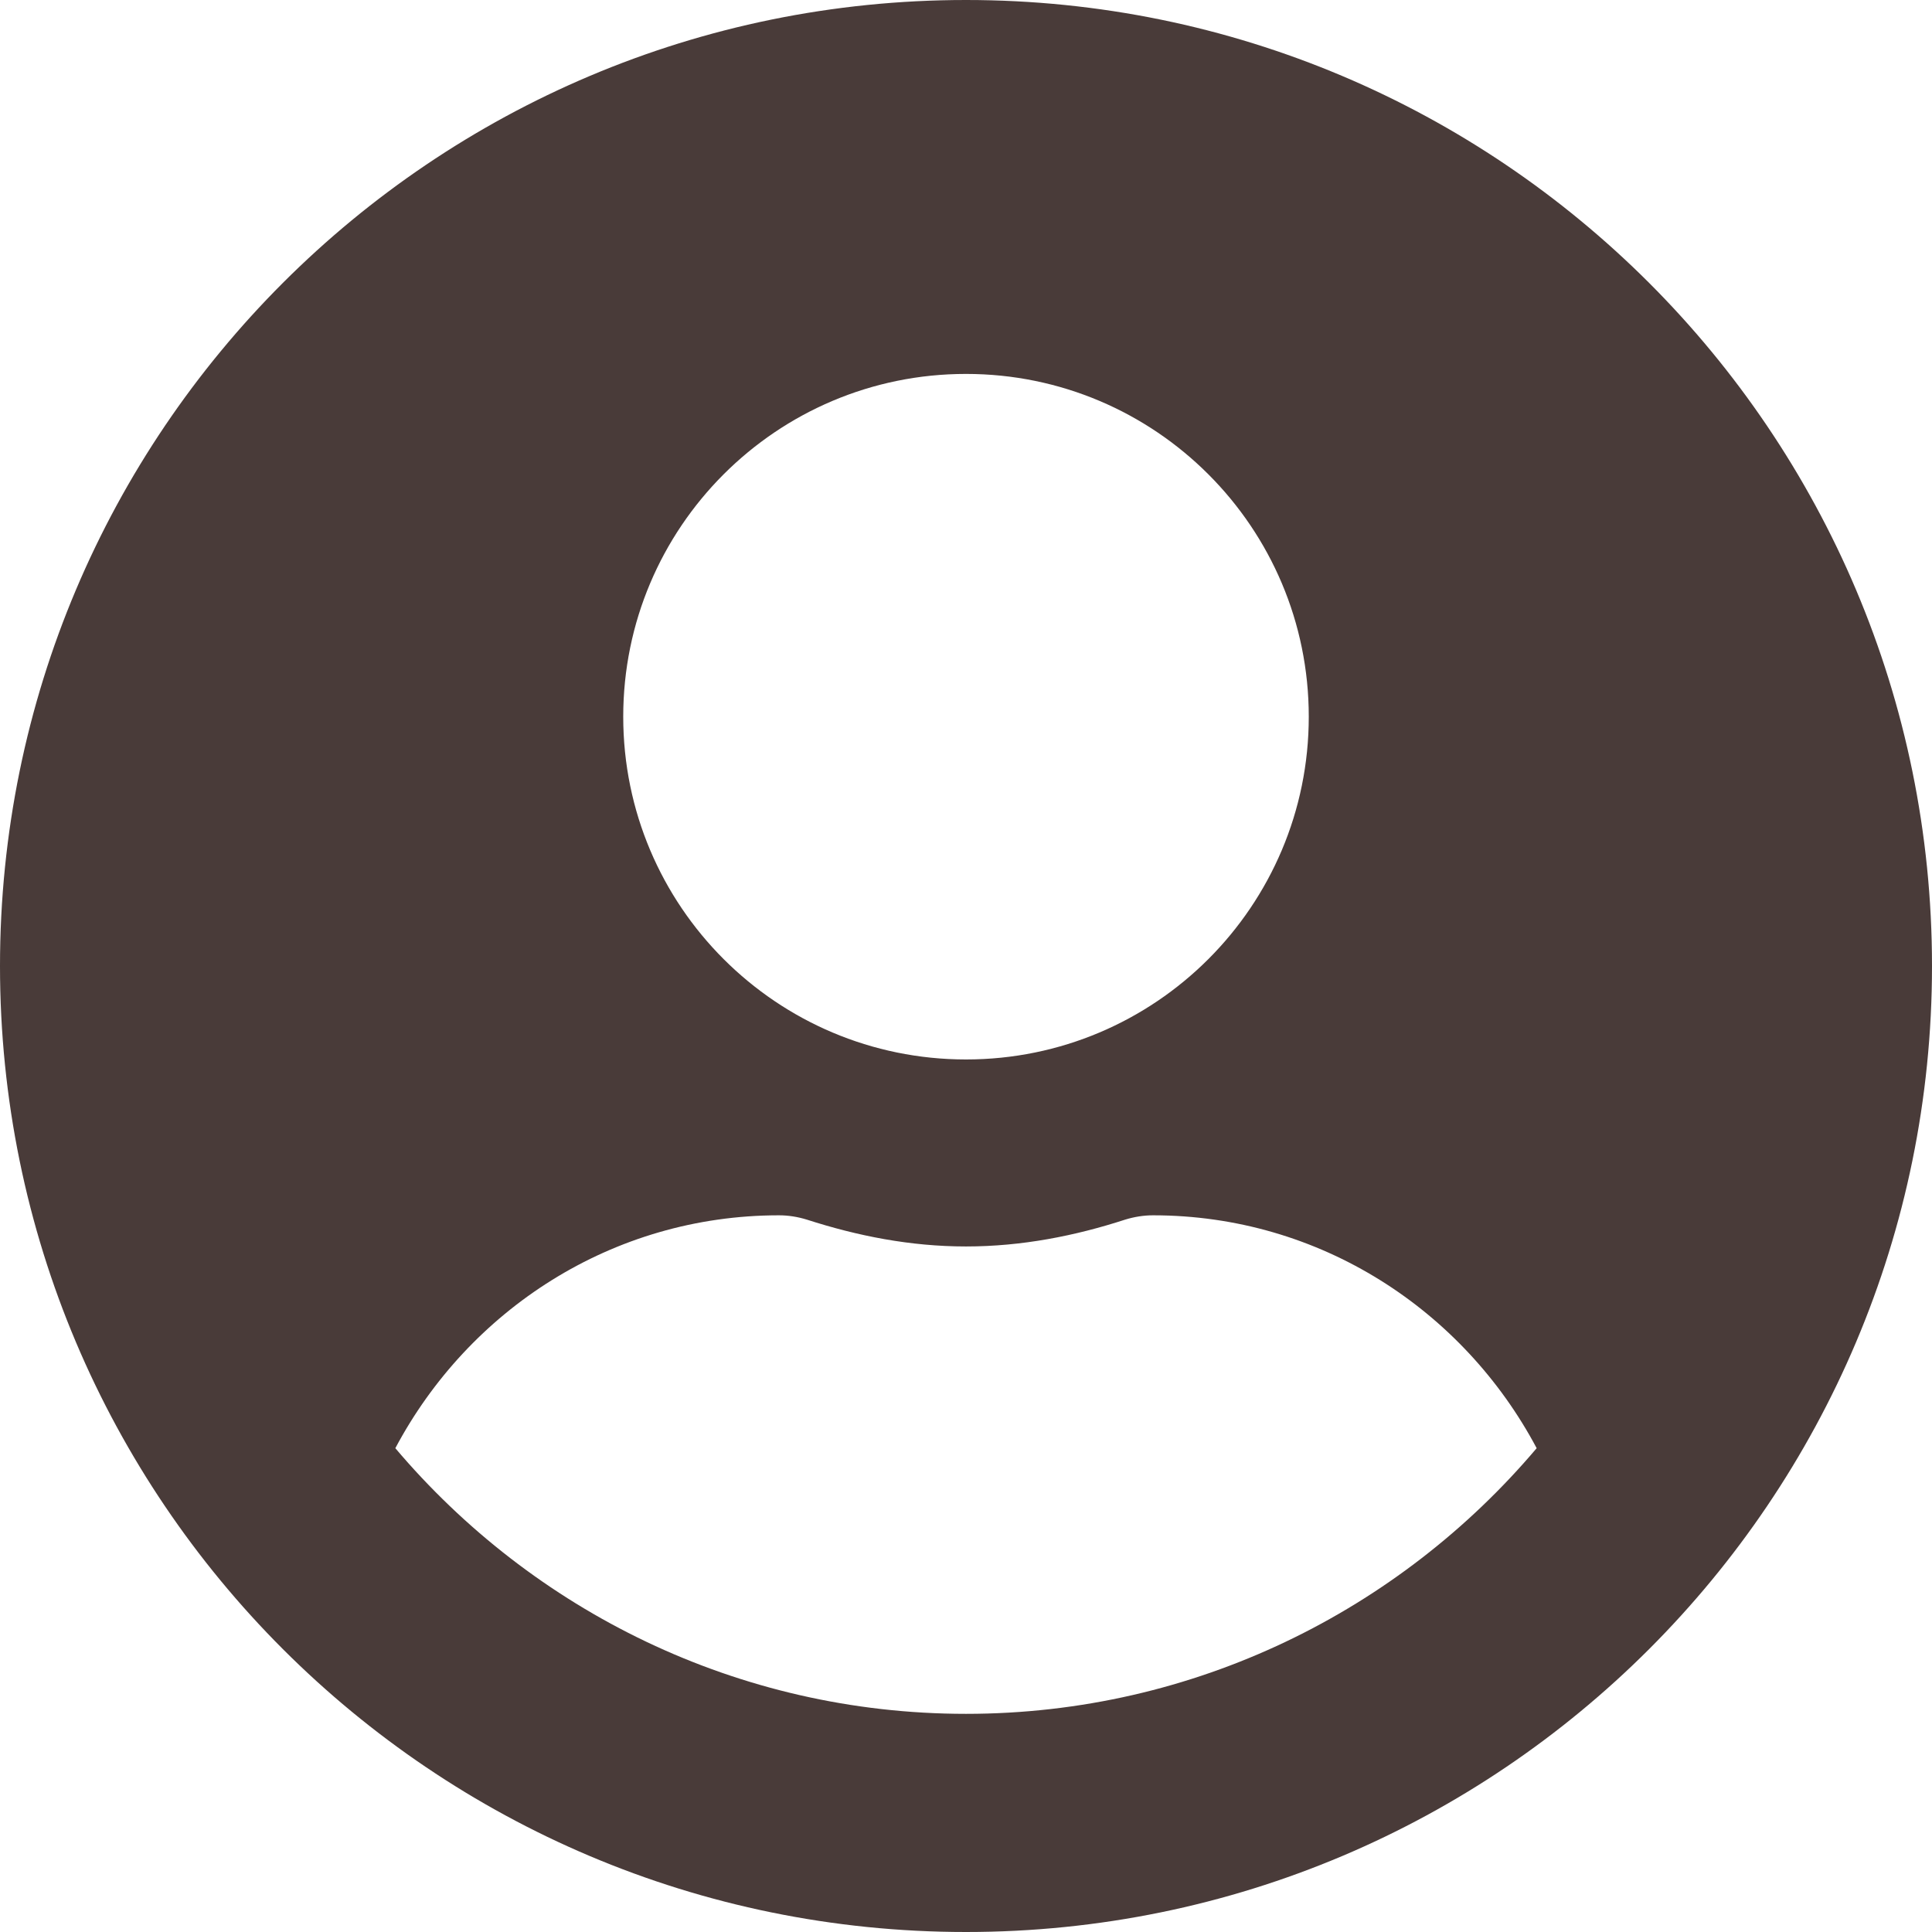 <svg width="24" height="24" viewBox="0 0 24 24" fill="none" xmlns="http://www.w3.org/2000/svg">
<g id="ICON">
<path id="Vector" d="M12 0C5.371 0 0 5.371 0 12C0 18.629 5.371 24 12 24C18.629 24 24 18.629 24 12C24 5.371 18.629 0 12 0ZM12 4.645C14.352 4.645 16.258 6.552 16.258 8.903C16.258 11.255 14.352 13.161 12 13.161C9.648 13.161 7.742 11.255 7.742 8.903C7.742 6.552 9.648 4.645 12 4.645ZM12 21.29C9.16 21.29 6.615 20.003 4.911 17.99C5.821 16.277 7.602 15.097 9.677 15.097C9.794 15.097 9.91 15.116 10.021 15.15C10.65 15.353 11.308 15.484 12 15.484C12.692 15.484 13.355 15.353 13.979 15.15C14.09 15.116 14.207 15.097 14.323 15.097C16.398 15.097 18.179 16.277 19.089 17.99C17.386 20.003 14.84 21.29 12 21.29Z" fill="#493B39"/>
</g>
</svg>
